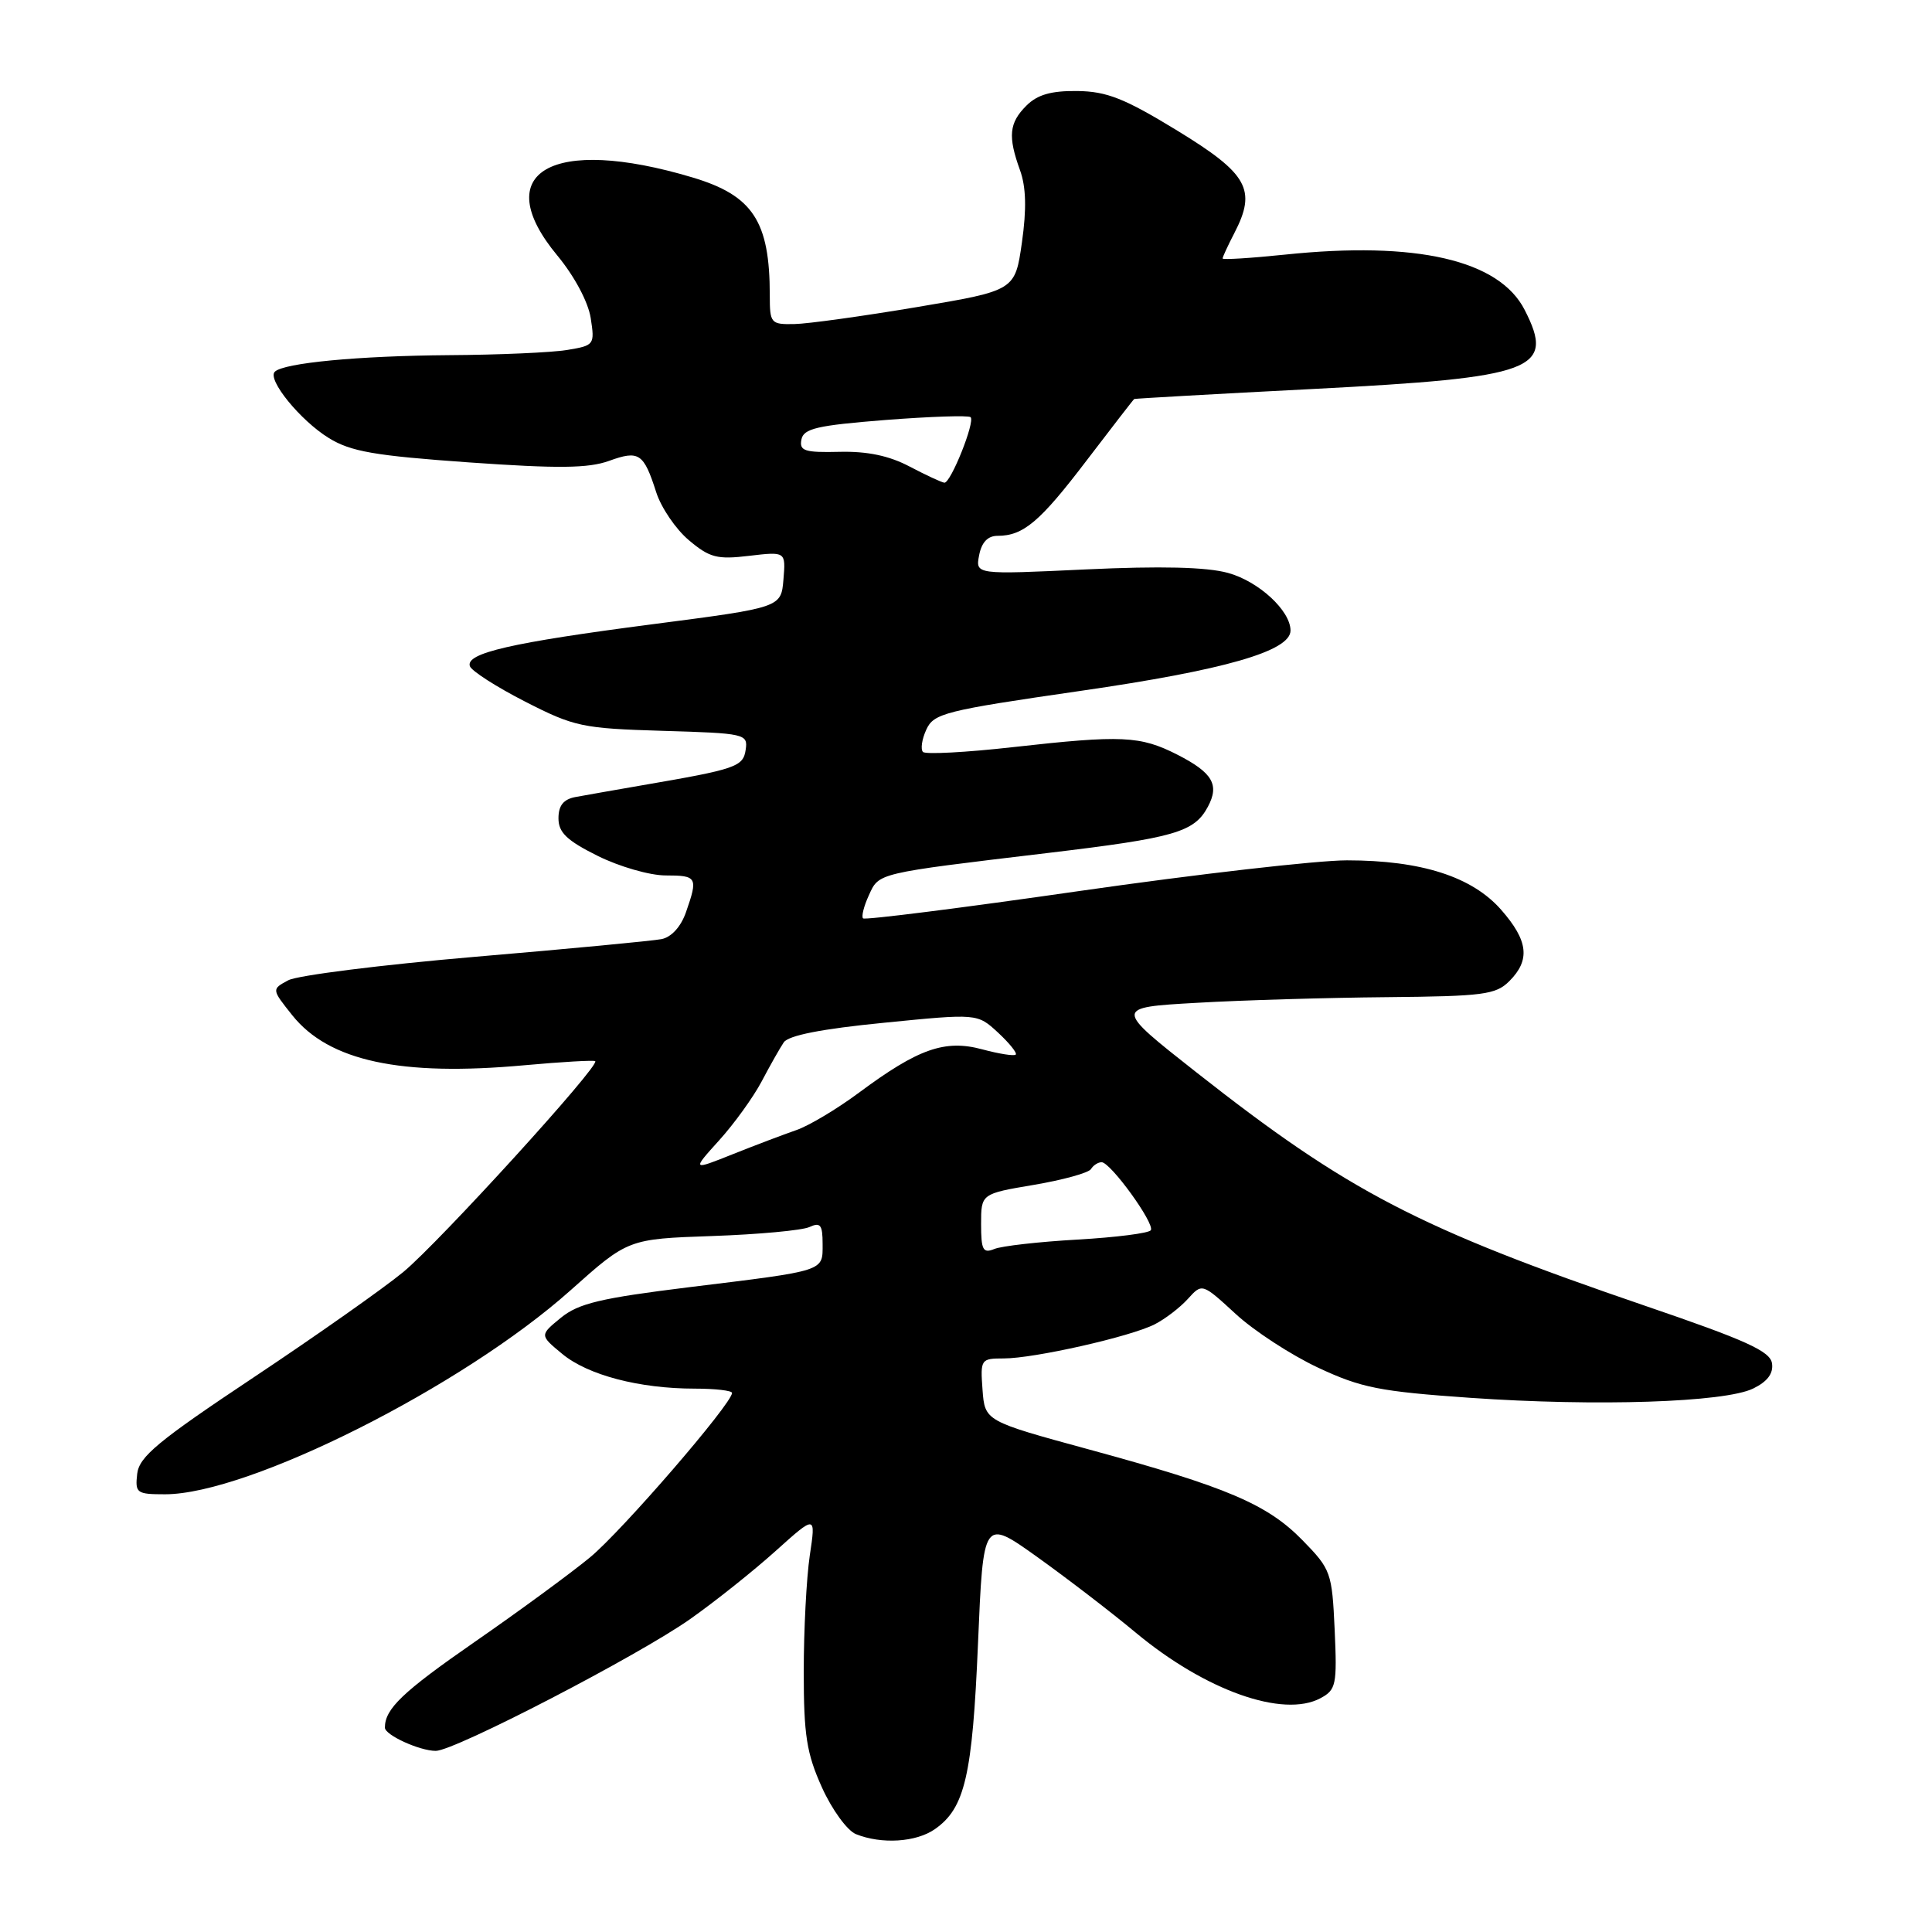 <?xml version="1.0" encoding="UTF-8" standalone="no"?>
<!DOCTYPE svg PUBLIC "-//W3C//DTD SVG 1.1//EN" "http://www.w3.org/Graphics/SVG/1.1/DTD/svg11.dtd" >
<svg xmlns="http://www.w3.org/2000/svg" xmlns:xlink="http://www.w3.org/1999/xlink" version="1.1" viewBox="0 0 256 256">
 <g >
 <path fill="currentColor"
d=" M 123.88 242.37 C 127.86 239.59 128.85 235.29 129.59 217.77 C 130.29 201.21 130.29 201.21 137.40 206.28 C 141.30 209.07 147.20 213.59 150.50 216.34 C 159.72 224.01 170.02 227.67 174.97 225.02 C 177.04 223.91 177.18 223.26 176.85 215.95 C 176.50 208.36 176.36 207.95 172.60 204.10 C 167.92 199.31 162.58 197.04 144.33 192.07 C 130.50 188.30 130.50 188.30 130.19 184.15 C 129.89 180.11 129.97 180.00 133.00 180.00 C 137.03 180.00 149.79 177.12 153.00 175.48 C 154.38 174.78 156.36 173.26 157.40 172.11 C 159.29 170.02 159.29 170.02 163.72 174.09 C 166.15 176.34 171.07 179.54 174.65 181.22 C 180.37 183.90 182.82 184.38 194.83 185.22 C 211.55 186.38 228.51 185.83 232.30 183.99 C 234.19 183.07 235.00 182.00 234.80 180.65 C 234.56 179.04 231.36 177.59 218.00 173.03 C 187.95 162.75 178.64 157.91 158.55 142.11 C 147.61 133.50 147.61 133.50 158.55 132.88 C 164.57 132.53 175.91 132.20 183.75 132.13 C 196.57 132.01 198.20 131.80 200.00 130.00 C 202.80 127.20 202.50 124.64 198.91 120.55 C 195.06 116.16 188.31 114.00 178.48 114.00 C 174.54 114.00 158.60 115.83 143.06 118.06 C 127.51 120.30 114.60 121.93 114.36 121.69 C 114.12 121.45 114.46 120.08 115.12 118.65 C 116.48 115.64 116.03 115.75 138.71 113.04 C 155.67 111.02 158.24 110.28 160.05 106.90 C 161.61 103.98 160.68 102.39 156.03 100.01 C 151.08 97.49 148.67 97.38 134.22 99.00 C 128.01 99.70 122.65 99.98 122.30 99.64 C 121.96 99.29 122.15 97.96 122.74 96.68 C 123.72 94.52 125.18 94.15 143.15 91.55 C 162.26 88.79 171.00 86.28 171.00 83.55 C 171.00 80.91 166.76 77.01 162.70 75.91 C 159.86 75.13 153.77 74.99 143.88 75.45 C 129.25 76.14 129.25 76.14 129.74 73.57 C 130.07 71.86 130.88 71.00 132.18 71.00 C 135.61 71.00 137.80 69.14 144.01 60.98 C 147.36 56.59 150.18 52.94 150.29 52.87 C 150.41 52.81 161.07 52.20 174.00 51.54 C 203.43 50.02 206.09 49.02 202.03 41.07 C 198.66 34.45 187.68 31.92 170.25 33.74 C 165.71 34.21 162.00 34.44 162.00 34.25 C 162.00 34.06 162.70 32.54 163.56 30.88 C 166.54 25.13 165.36 23.03 156.00 17.31 C 149.01 13.04 146.66 12.11 142.75 12.06 C 139.28 12.02 137.46 12.54 136.00 14.00 C 133.71 16.29 133.53 18.06 135.16 22.56 C 135.96 24.78 136.04 27.69 135.41 32.13 C 134.50 38.50 134.50 38.50 121.50 40.69 C 114.35 41.89 107.04 42.91 105.25 42.94 C 102.13 43.00 102.00 42.84 102.00 39.12 C 102.00 29.31 99.76 25.90 91.75 23.51 C 73.10 17.93 64.67 22.80 73.85 33.86 C 76.11 36.59 77.93 40.00 78.27 42.13 C 78.82 45.68 78.75 45.78 75.17 46.37 C 73.15 46.71 66.10 47.02 59.50 47.06 C 47.49 47.15 37.58 48.09 36.41 49.26 C 35.38 50.29 39.79 55.71 43.55 58.03 C 46.48 59.84 49.60 60.38 62.13 61.27 C 73.95 62.10 77.95 62.06 80.70 61.07 C 84.67 59.63 85.29 60.04 86.95 65.22 C 87.60 67.26 89.55 70.13 91.28 71.58 C 94.03 73.90 95.03 74.16 99.27 73.65 C 104.12 73.08 104.12 73.08 103.81 76.79 C 103.50 80.50 103.50 80.50 86.50 82.71 C 67.72 85.15 61.68 86.54 62.26 88.27 C 62.47 88.90 65.76 91.01 69.57 92.96 C 76.10 96.30 77.15 96.52 87.81 96.84 C 98.72 97.16 99.11 97.25 98.81 99.32 C 98.48 101.61 97.58 101.91 85.00 104.07 C 81.42 104.69 77.49 105.38 76.25 105.61 C 74.66 105.91 74.00 106.74 74.00 108.43 C 74.00 110.31 75.10 111.37 79.20 113.41 C 82.05 114.83 86.10 116.00 88.20 116.00 C 92.37 116.00 92.51 116.25 90.90 120.86 C 90.23 122.79 88.97 124.18 87.65 124.44 C 86.47 124.67 75.36 125.73 62.96 126.78 C 50.57 127.84 39.43 129.24 38.20 129.89 C 35.98 131.08 35.98 131.08 38.73 134.53 C 43.58 140.60 53.09 142.65 69.50 141.15 C 74.45 140.70 78.66 140.46 78.87 140.61 C 79.56 141.15 58.26 164.54 53.46 168.53 C 50.82 170.71 41.87 177.01 33.58 182.53 C 20.96 190.93 18.45 193.01 18.18 195.28 C 17.89 197.84 18.10 198.00 21.87 198.00 C 32.94 198.00 61.32 183.72 75.59 170.98 C 83.22 164.17 83.22 164.17 94.36 163.78 C 100.49 163.57 106.29 163.03 107.25 162.59 C 108.71 161.92 109.00 162.29 109.00 164.83 C 109.00 168.50 109.52 168.33 91.32 170.56 C 79.59 172.01 76.66 172.70 74.32 174.61 C 71.50 176.92 71.50 176.92 74.50 179.40 C 77.89 182.21 84.72 184.00 92.05 184.00 C 94.77 184.00 97.00 184.26 97.00 184.57 C 97.00 185.98 82.40 202.88 78.18 206.36 C 75.61 208.48 68.71 213.54 62.86 217.59 C 53.33 224.20 51.00 226.43 51.00 228.92 C 51.00 229.90 55.60 232.00 57.74 232.00 C 60.24 232.00 84.68 219.33 91.50 214.50 C 94.80 212.17 99.89 208.11 102.80 205.49 C 108.11 200.72 108.11 200.72 107.30 206.11 C 106.86 209.07 106.50 216.00 106.50 221.50 C 106.50 229.93 106.88 232.34 108.91 236.84 C 110.24 239.79 112.26 242.56 113.41 243.03 C 116.81 244.40 121.39 244.11 123.88 242.37 Z  M 130.00 162.20 C 130.00 158.18 130.00 158.18 137.00 157.00 C 140.84 156.35 144.25 155.41 144.56 154.91 C 144.86 154.41 145.50 154.00 145.97 154.00 C 147.15 154.00 153.04 162.13 152.49 163.01 C 152.25 163.40 147.88 163.96 142.78 164.25 C 137.67 164.54 132.71 165.10 131.75 165.50 C 130.25 166.11 130.00 165.63 130.00 162.20 Z  M 95.30 151.09 C 97.29 148.89 99.82 145.38 100.92 143.30 C 102.02 141.21 103.34 138.88 103.85 138.12 C 104.47 137.20 108.88 136.33 117.14 135.52 C 129.50 134.29 129.50 134.29 132.24 136.82 C 133.75 138.22 134.80 139.53 134.59 139.74 C 134.38 139.96 132.37 139.64 130.14 139.04 C 125.20 137.71 121.67 138.95 113.81 144.79 C 110.89 146.96 107.15 149.19 105.50 149.75 C 103.85 150.32 100.07 151.75 97.09 152.94 C 91.68 155.10 91.68 155.10 95.30 151.09 Z  M 120.55 61.83 C 117.83 60.39 114.93 59.78 111.23 59.87 C 106.62 59.98 105.90 59.75 106.19 58.25 C 106.47 56.78 108.24 56.37 117.33 55.65 C 123.27 55.19 128.35 55.02 128.61 55.28 C 129.23 55.89 125.98 64.01 125.14 63.96 C 124.79 63.93 122.72 62.97 120.55 61.83 Z "/>
</g>
</svg>